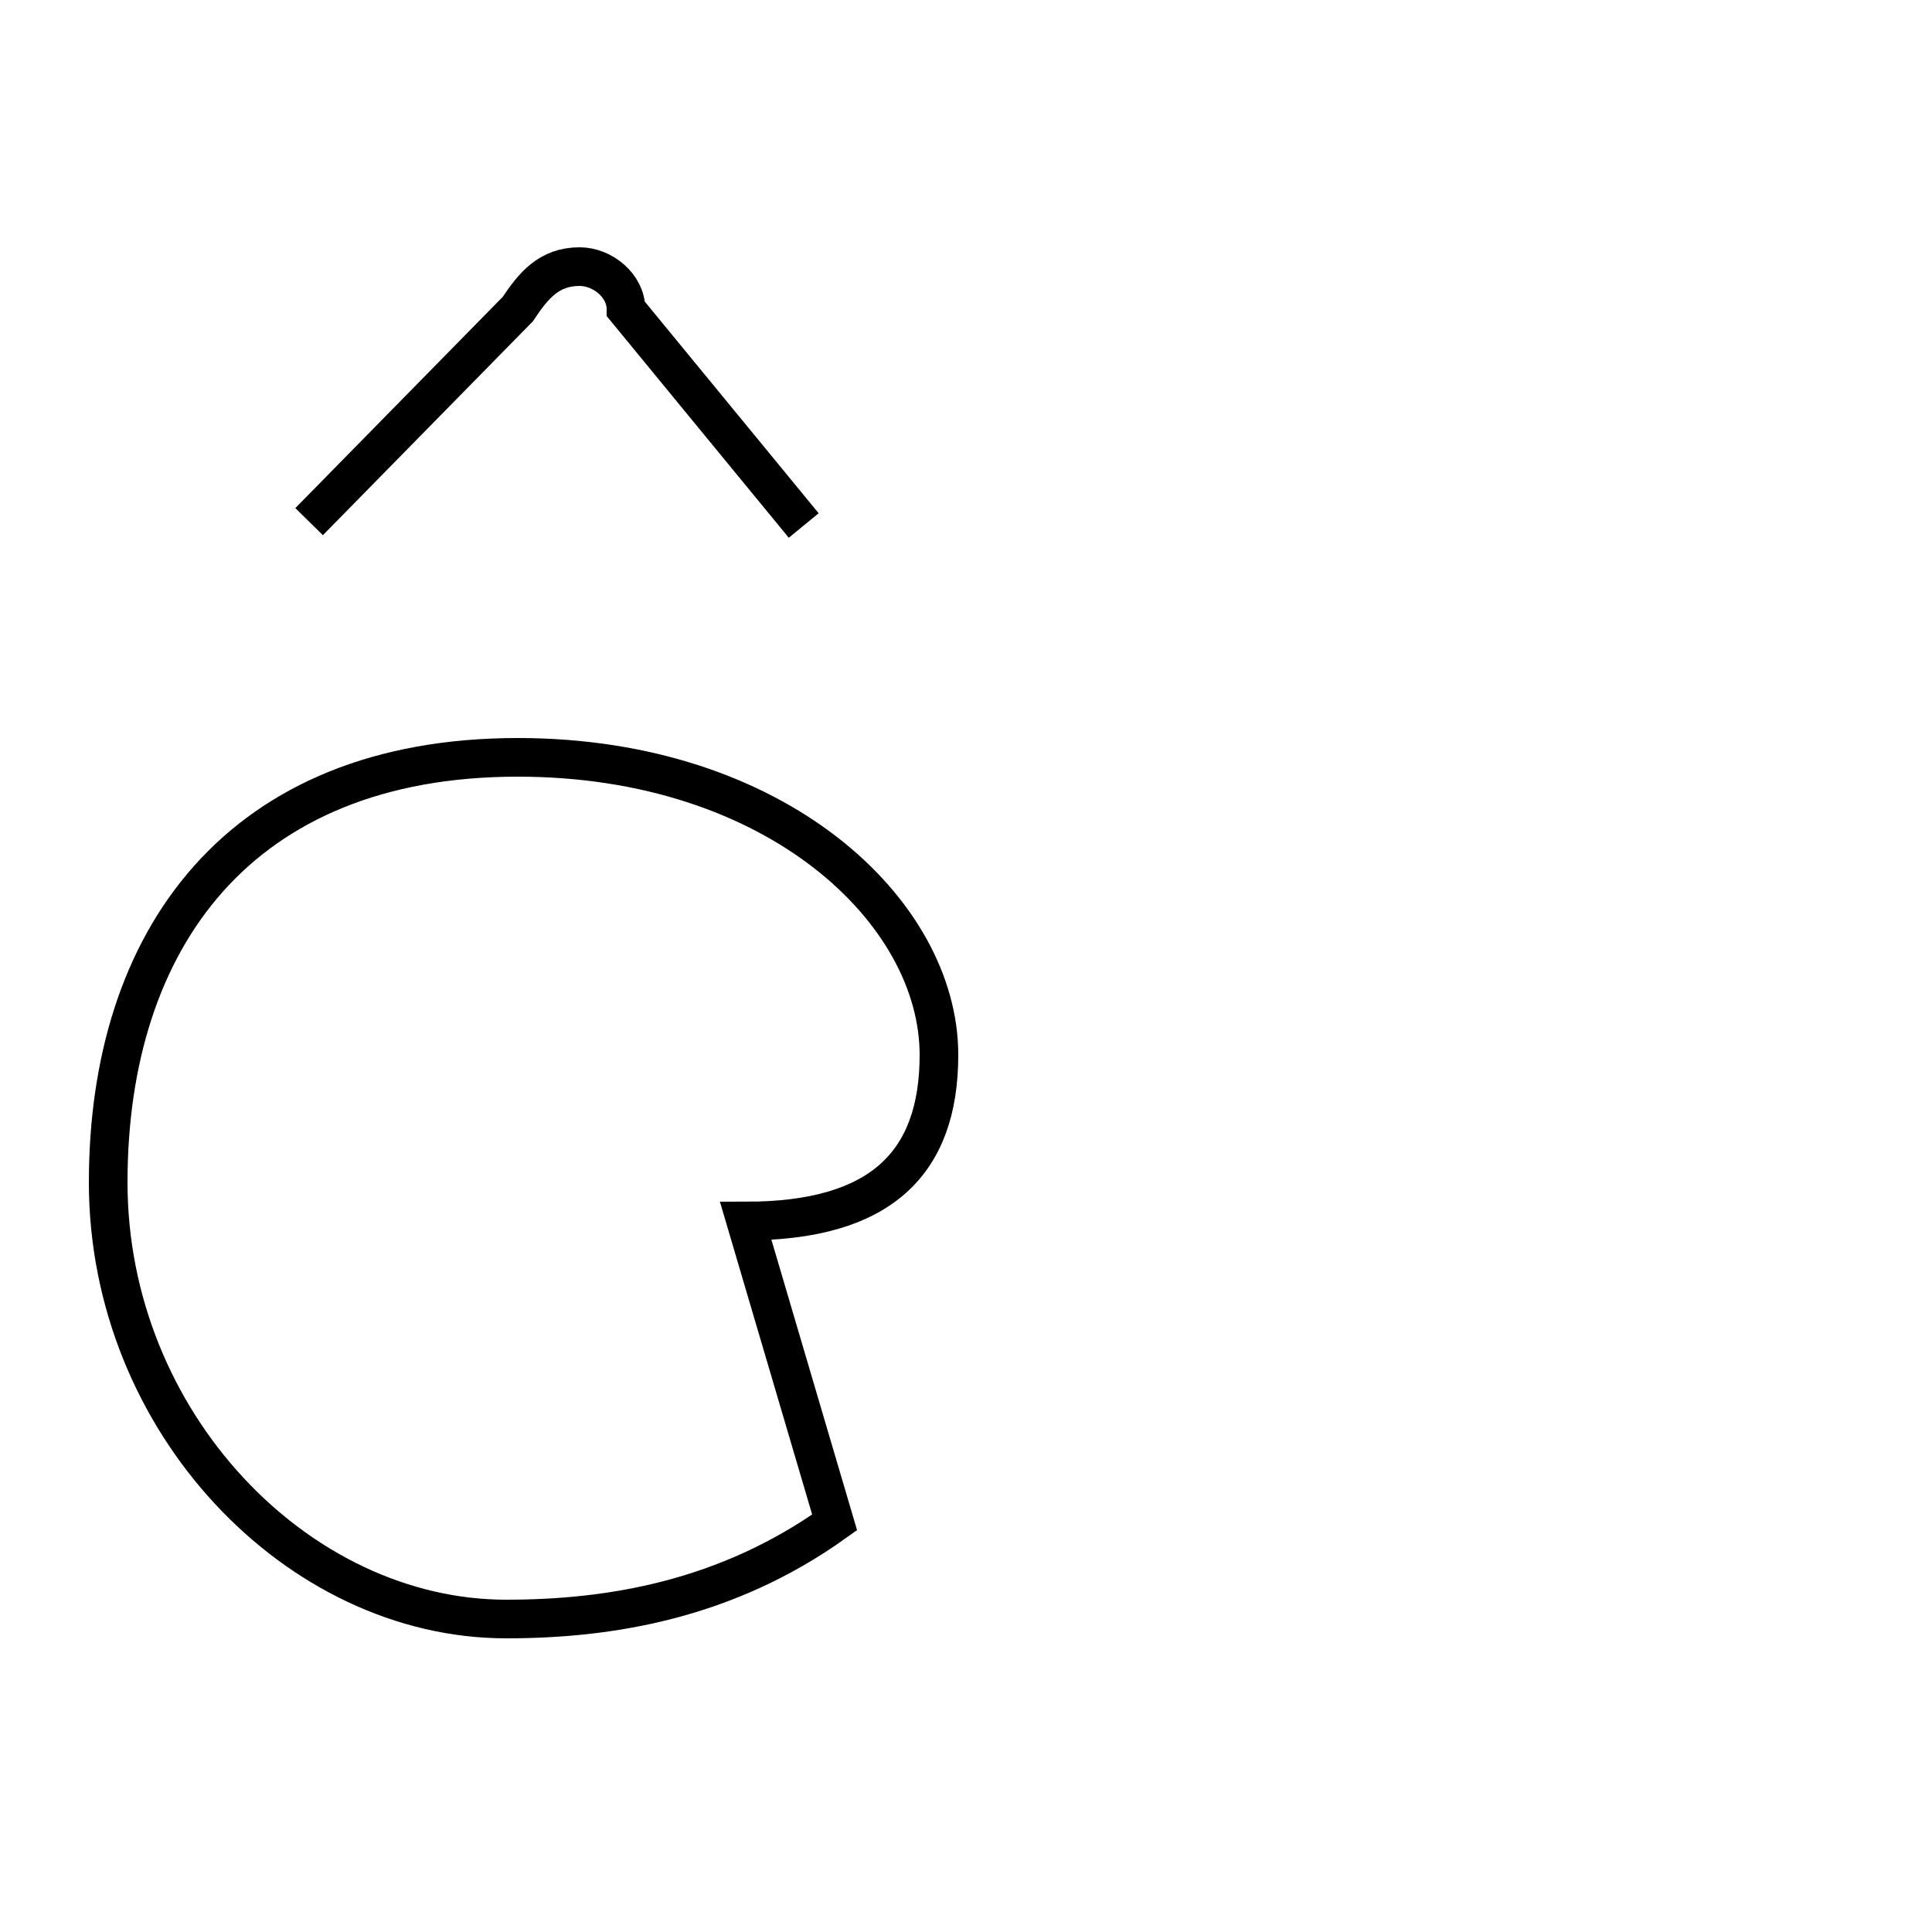 <?xml version='1.0' encoding='utf8'?>
<svg viewBox="0.0 -44.0 50.0 50.0" version="1.1" xmlns="http://www.w3.org/2000/svg">
<rect x="0.0" y="-44.0" width="50.0" height="50.0" fill="#808080" stroke="none"/>
<rect x="-1000" y="-1000" width="2000" height="2000" stroke="white" fill="white"/>
<g style="fill:none; stroke:#000000;  stroke-width:1">
<path d="M 21.6 4.6 C 18.8 2.6 15.8 2.1 13.1 2.1 C 7.7 2.1 2.8 7.2 2.8 13.4 C 2.8 19.7 6.2 24.4 13.4 24.4 C 20.1 24.4 24.3 20.4 24.3 16.7 C 24.3 13.9 22.8 12.4 19.3 12.4 Z M 8.0 30.5 L 13.4 36.0 C 13.8 36.6 14.2 37.1 15.0 37.1 C 15.6 37.1 16.2 36.6 16.2 36.0 L 20.8 30.4 " transform="scale(1, -1)" />
</g>
</svg>